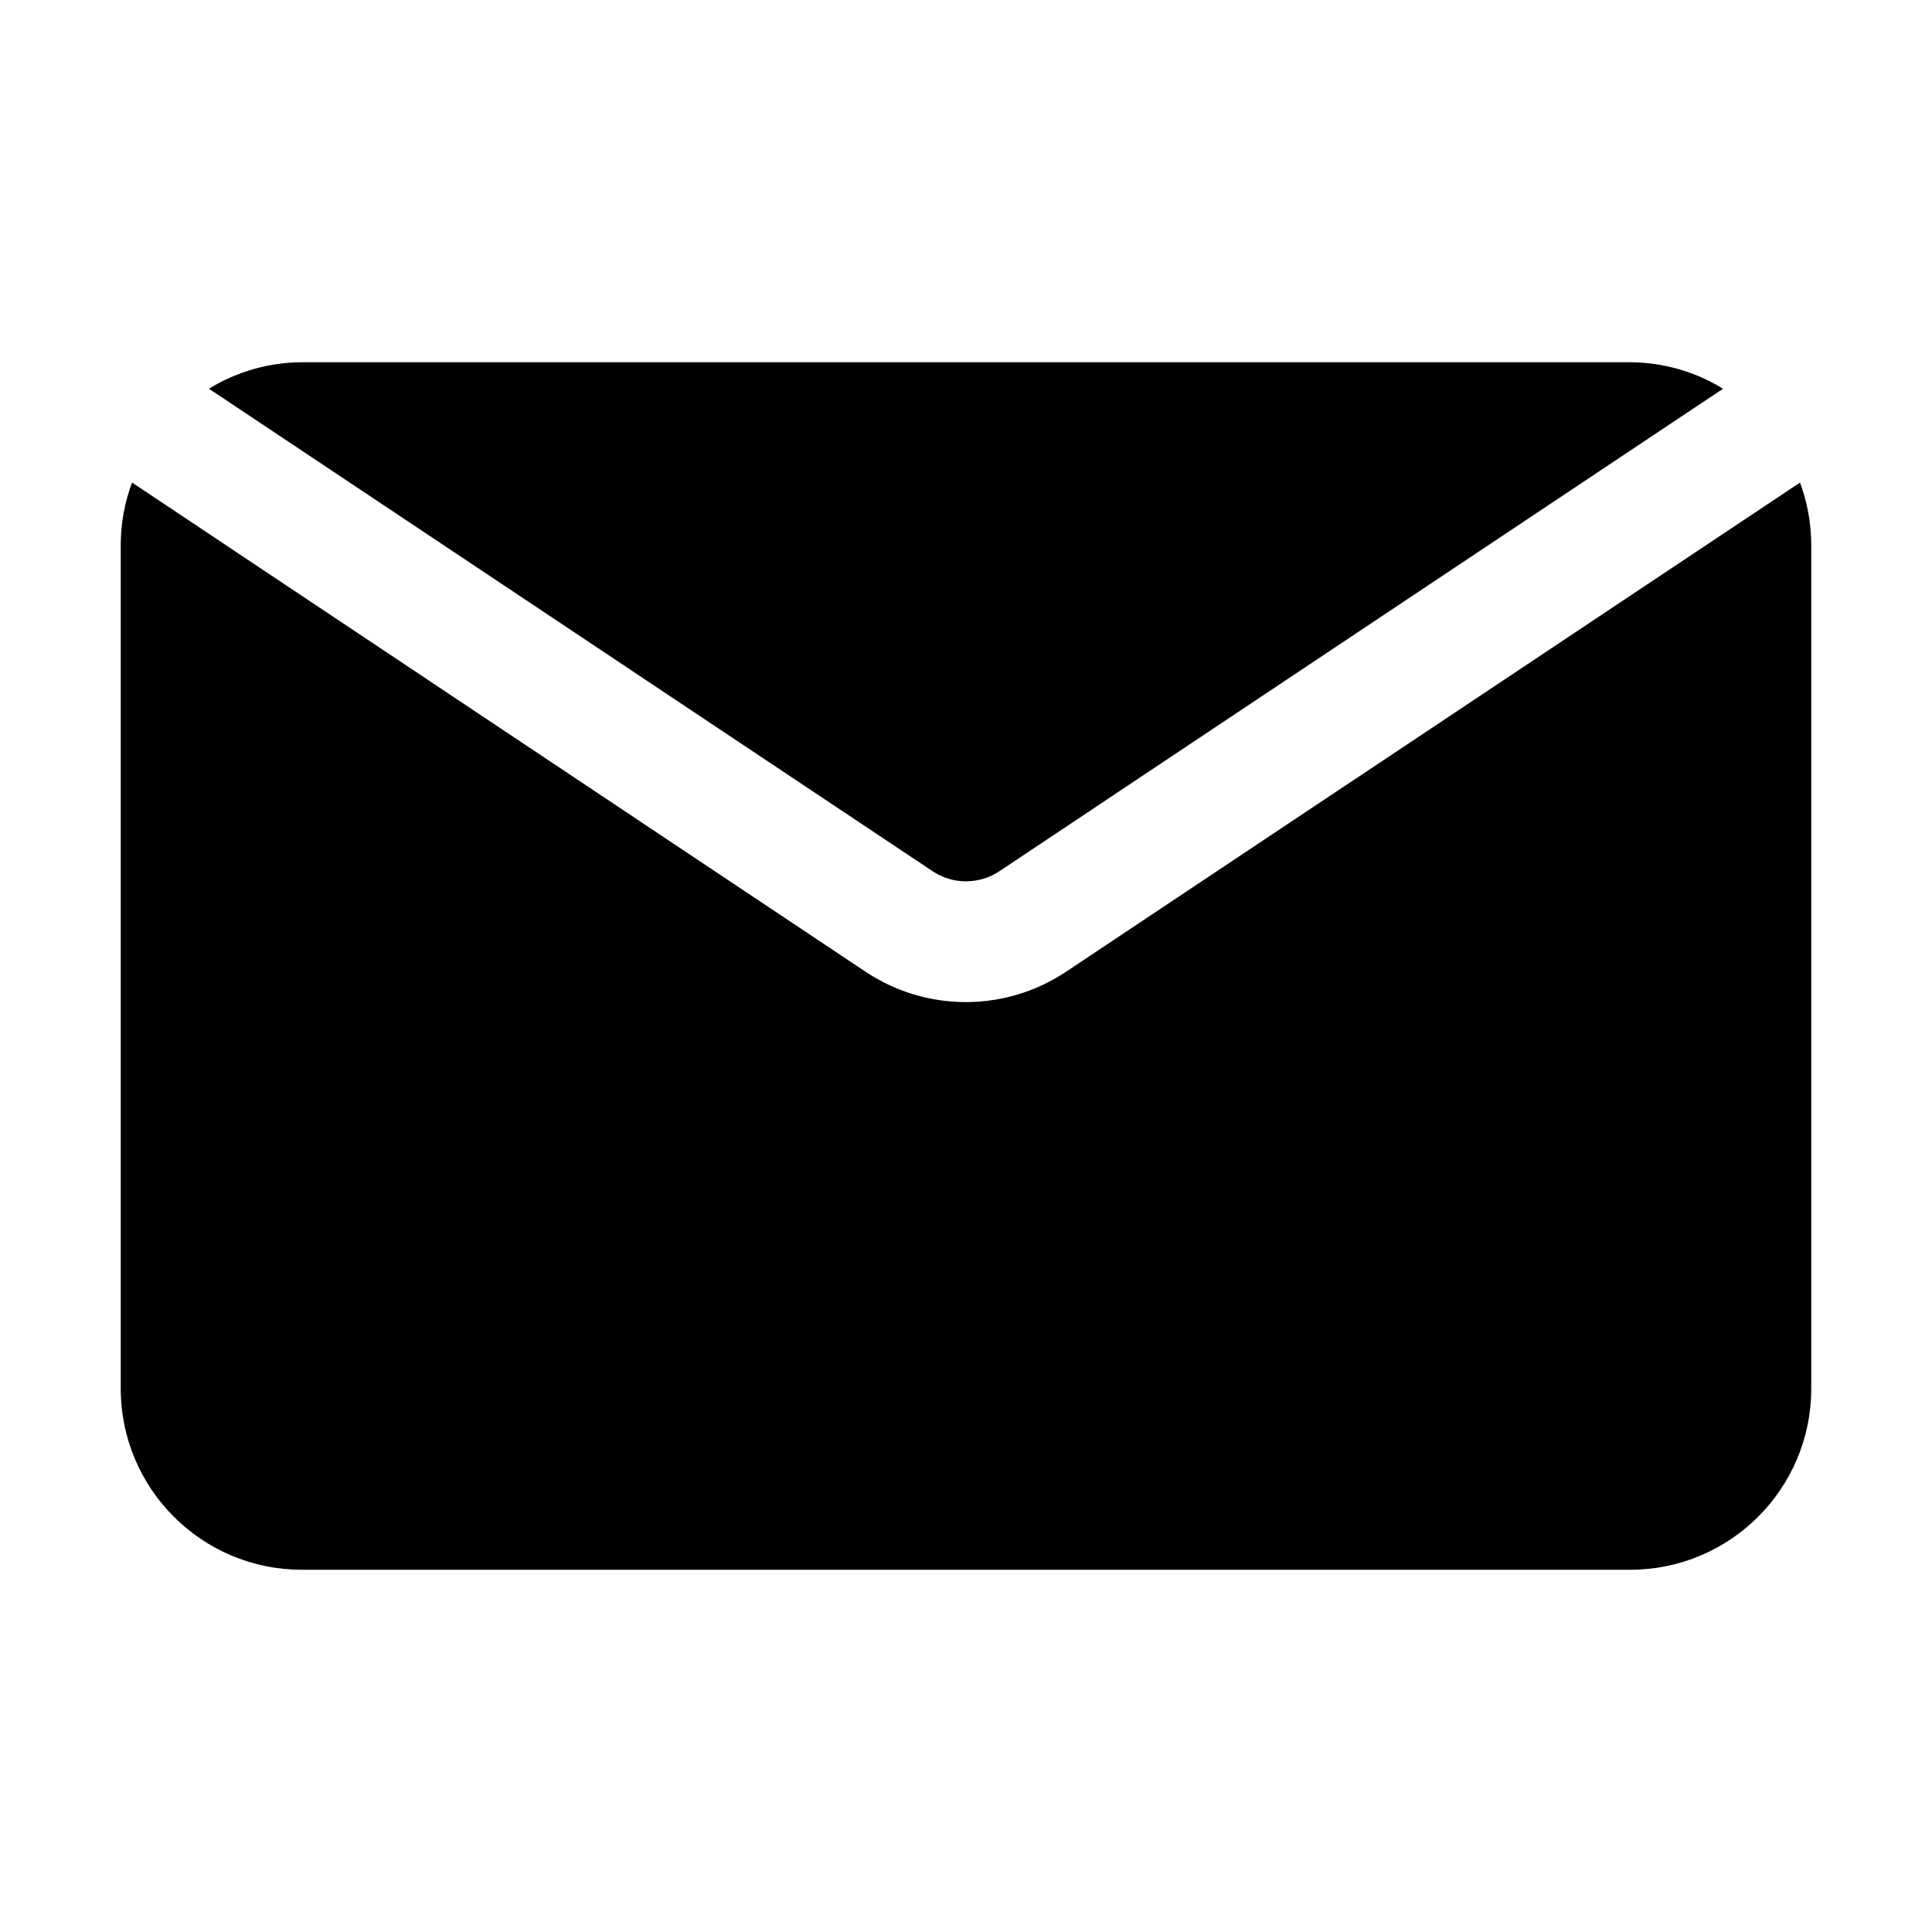 <?xml version="1.0" encoding="UTF-8"?>
<svg width="1200pt" height="1200pt" version="1.1" viewBox="0 0 1200 1200" xmlns="http://www.w3.org/2000/svg">
 <path d="m129.79 241.45c17.344-10.688 37.312-16.359 57.703-16.453h825c20.391 0.094 40.359 5.766 57.703 16.453l-449.39 299.63c-12.609 8.438-29.016 8.438-41.625 0zm532.5 362.02c-37.781 25.266-87.047 25.266-124.82 0l-455.44-303.74c-4.547 12.094-6.891 24.891-7.031 37.781v525c0 62.109 50.391 112.5 112.5 112.5h825c62.109 0 112.5-50.391 112.5-112.5v-525c-0.141-12.891-2.484-25.688-6.984-37.781z"/>
</svg>
